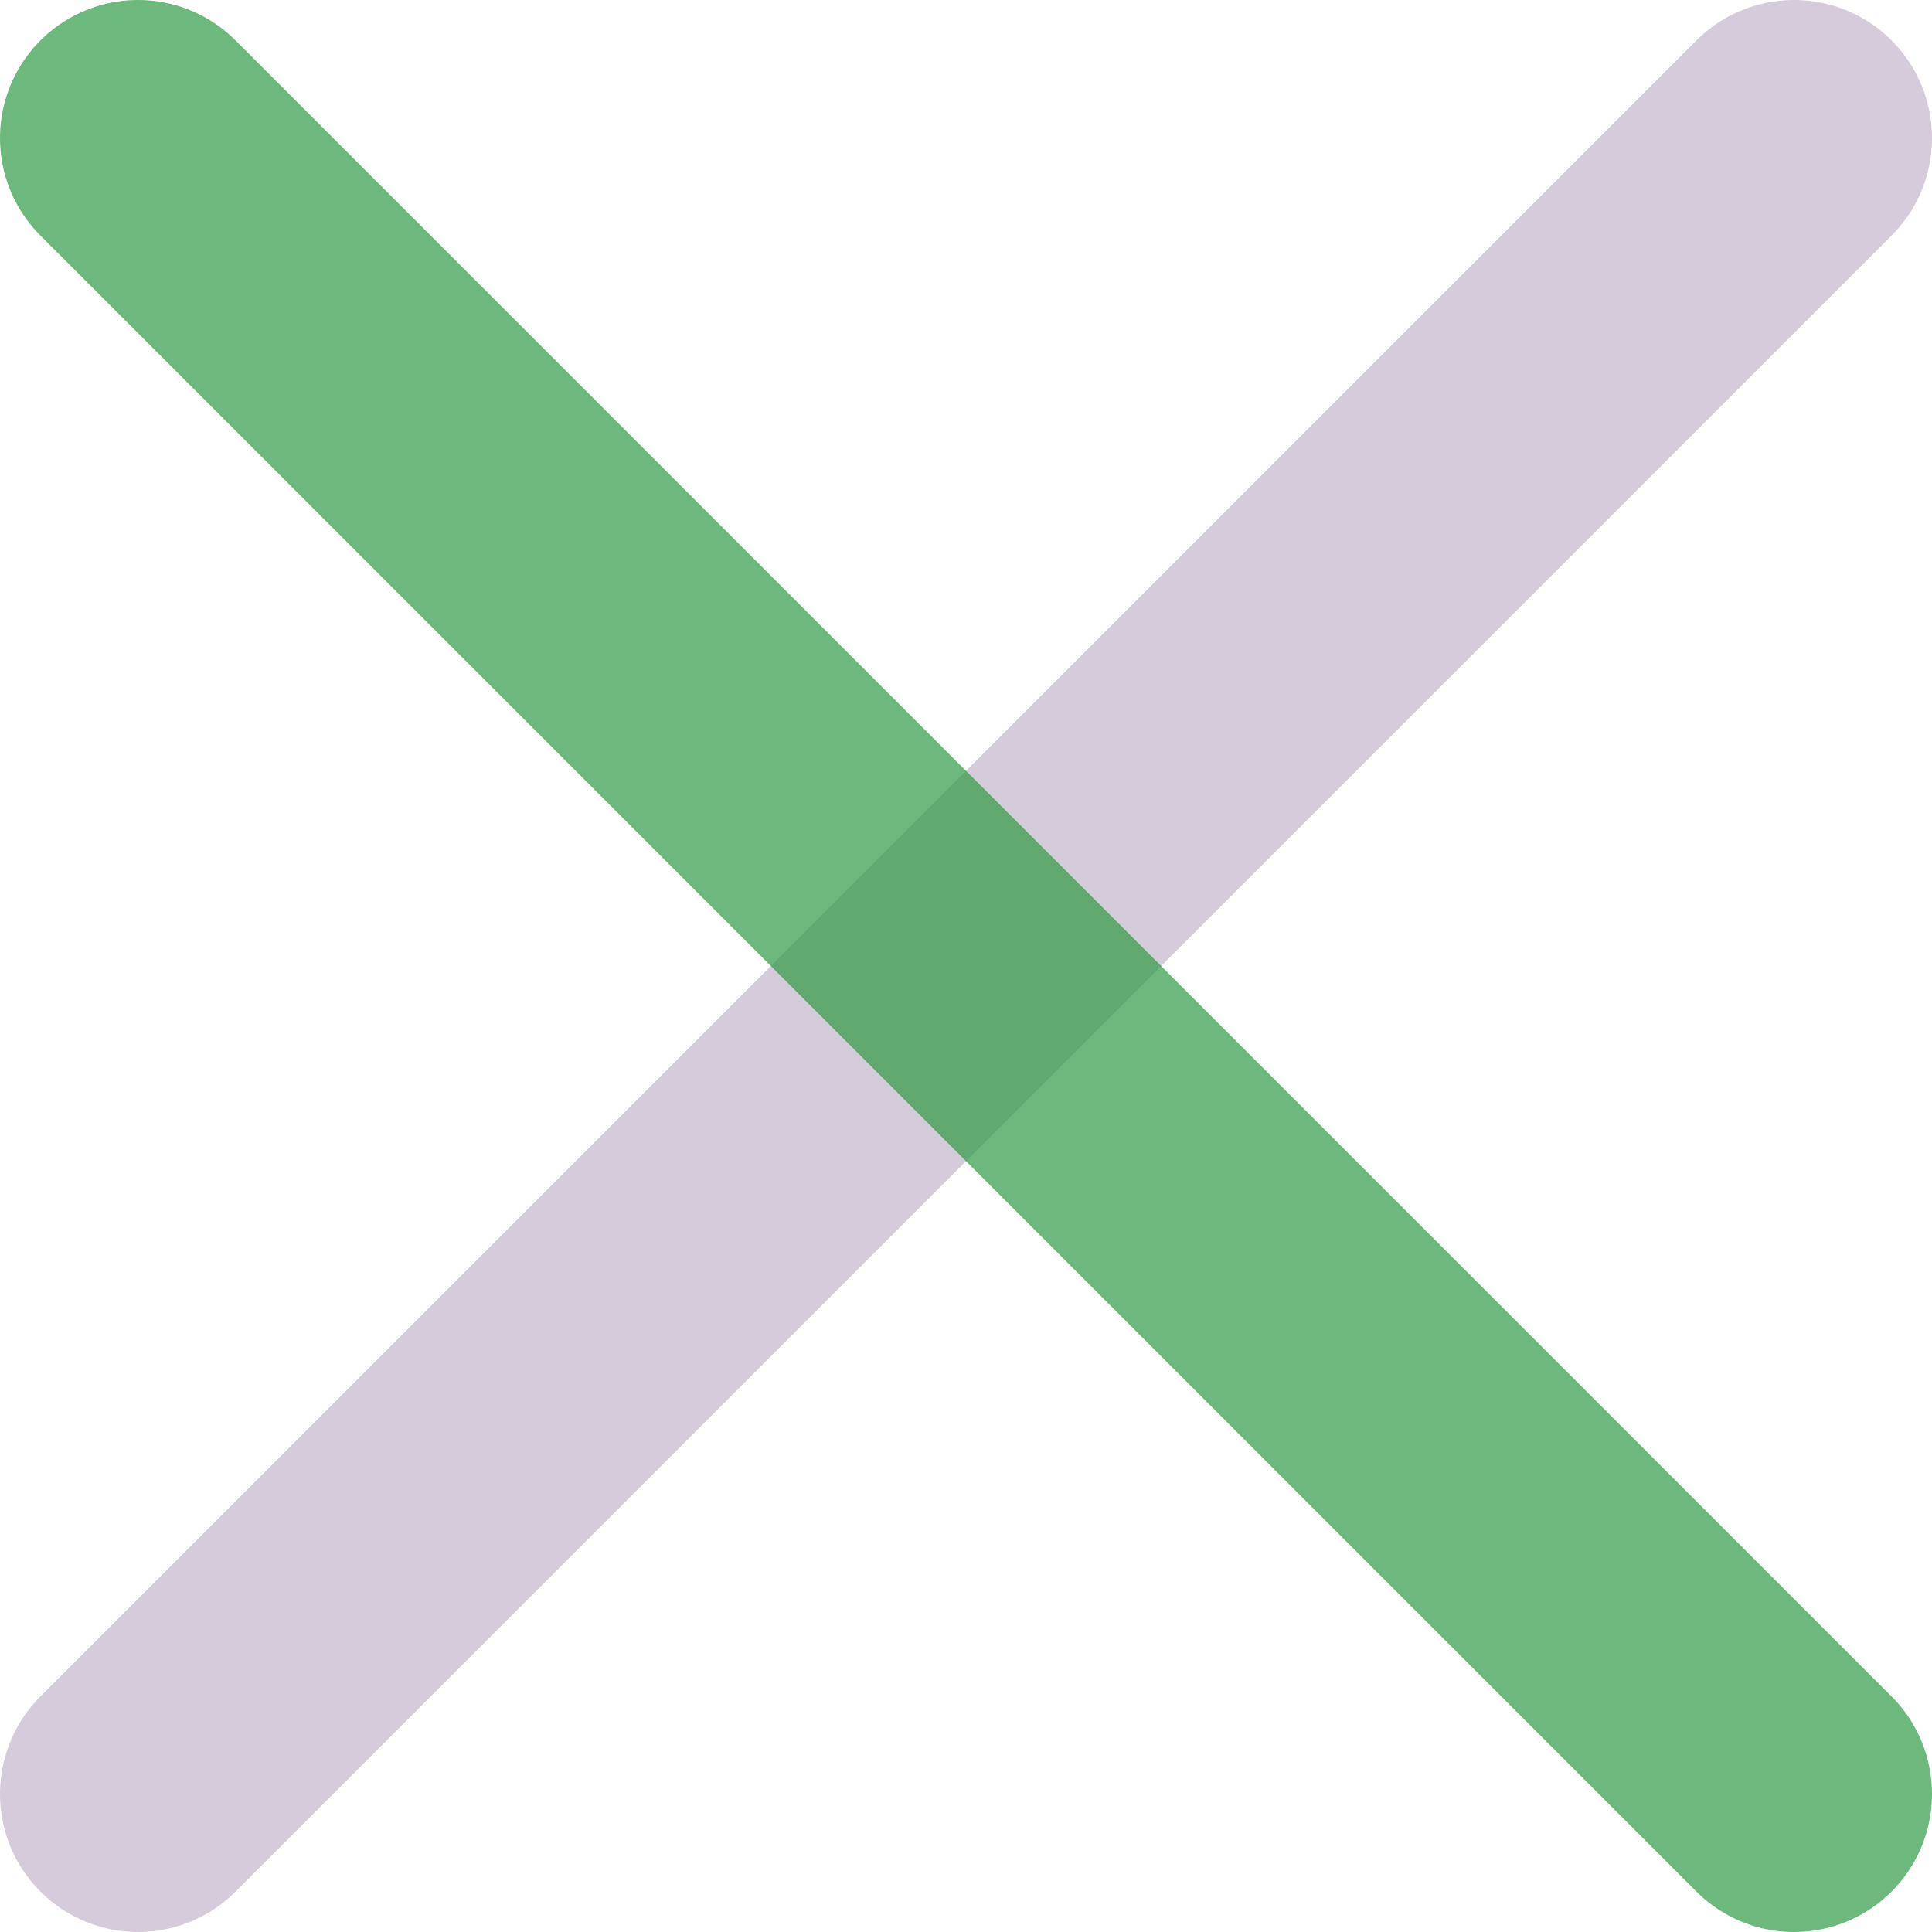 <svg width="14" height="14" viewBox="0 0 14 14" fill="none" xmlns="http://www.w3.org/2000/svg">
<path d="M13 1L1 13" stroke="#C6B9CF" stroke-opacity="0.75" stroke-width="2" stroke-linecap="round" stroke-linejoin="round"/>
<path d="M1 1L13 13" stroke="#309C46" stroke-opacity="0.7" stroke-width="2" stroke-linecap="round" stroke-linejoin="round"/>
</svg>
